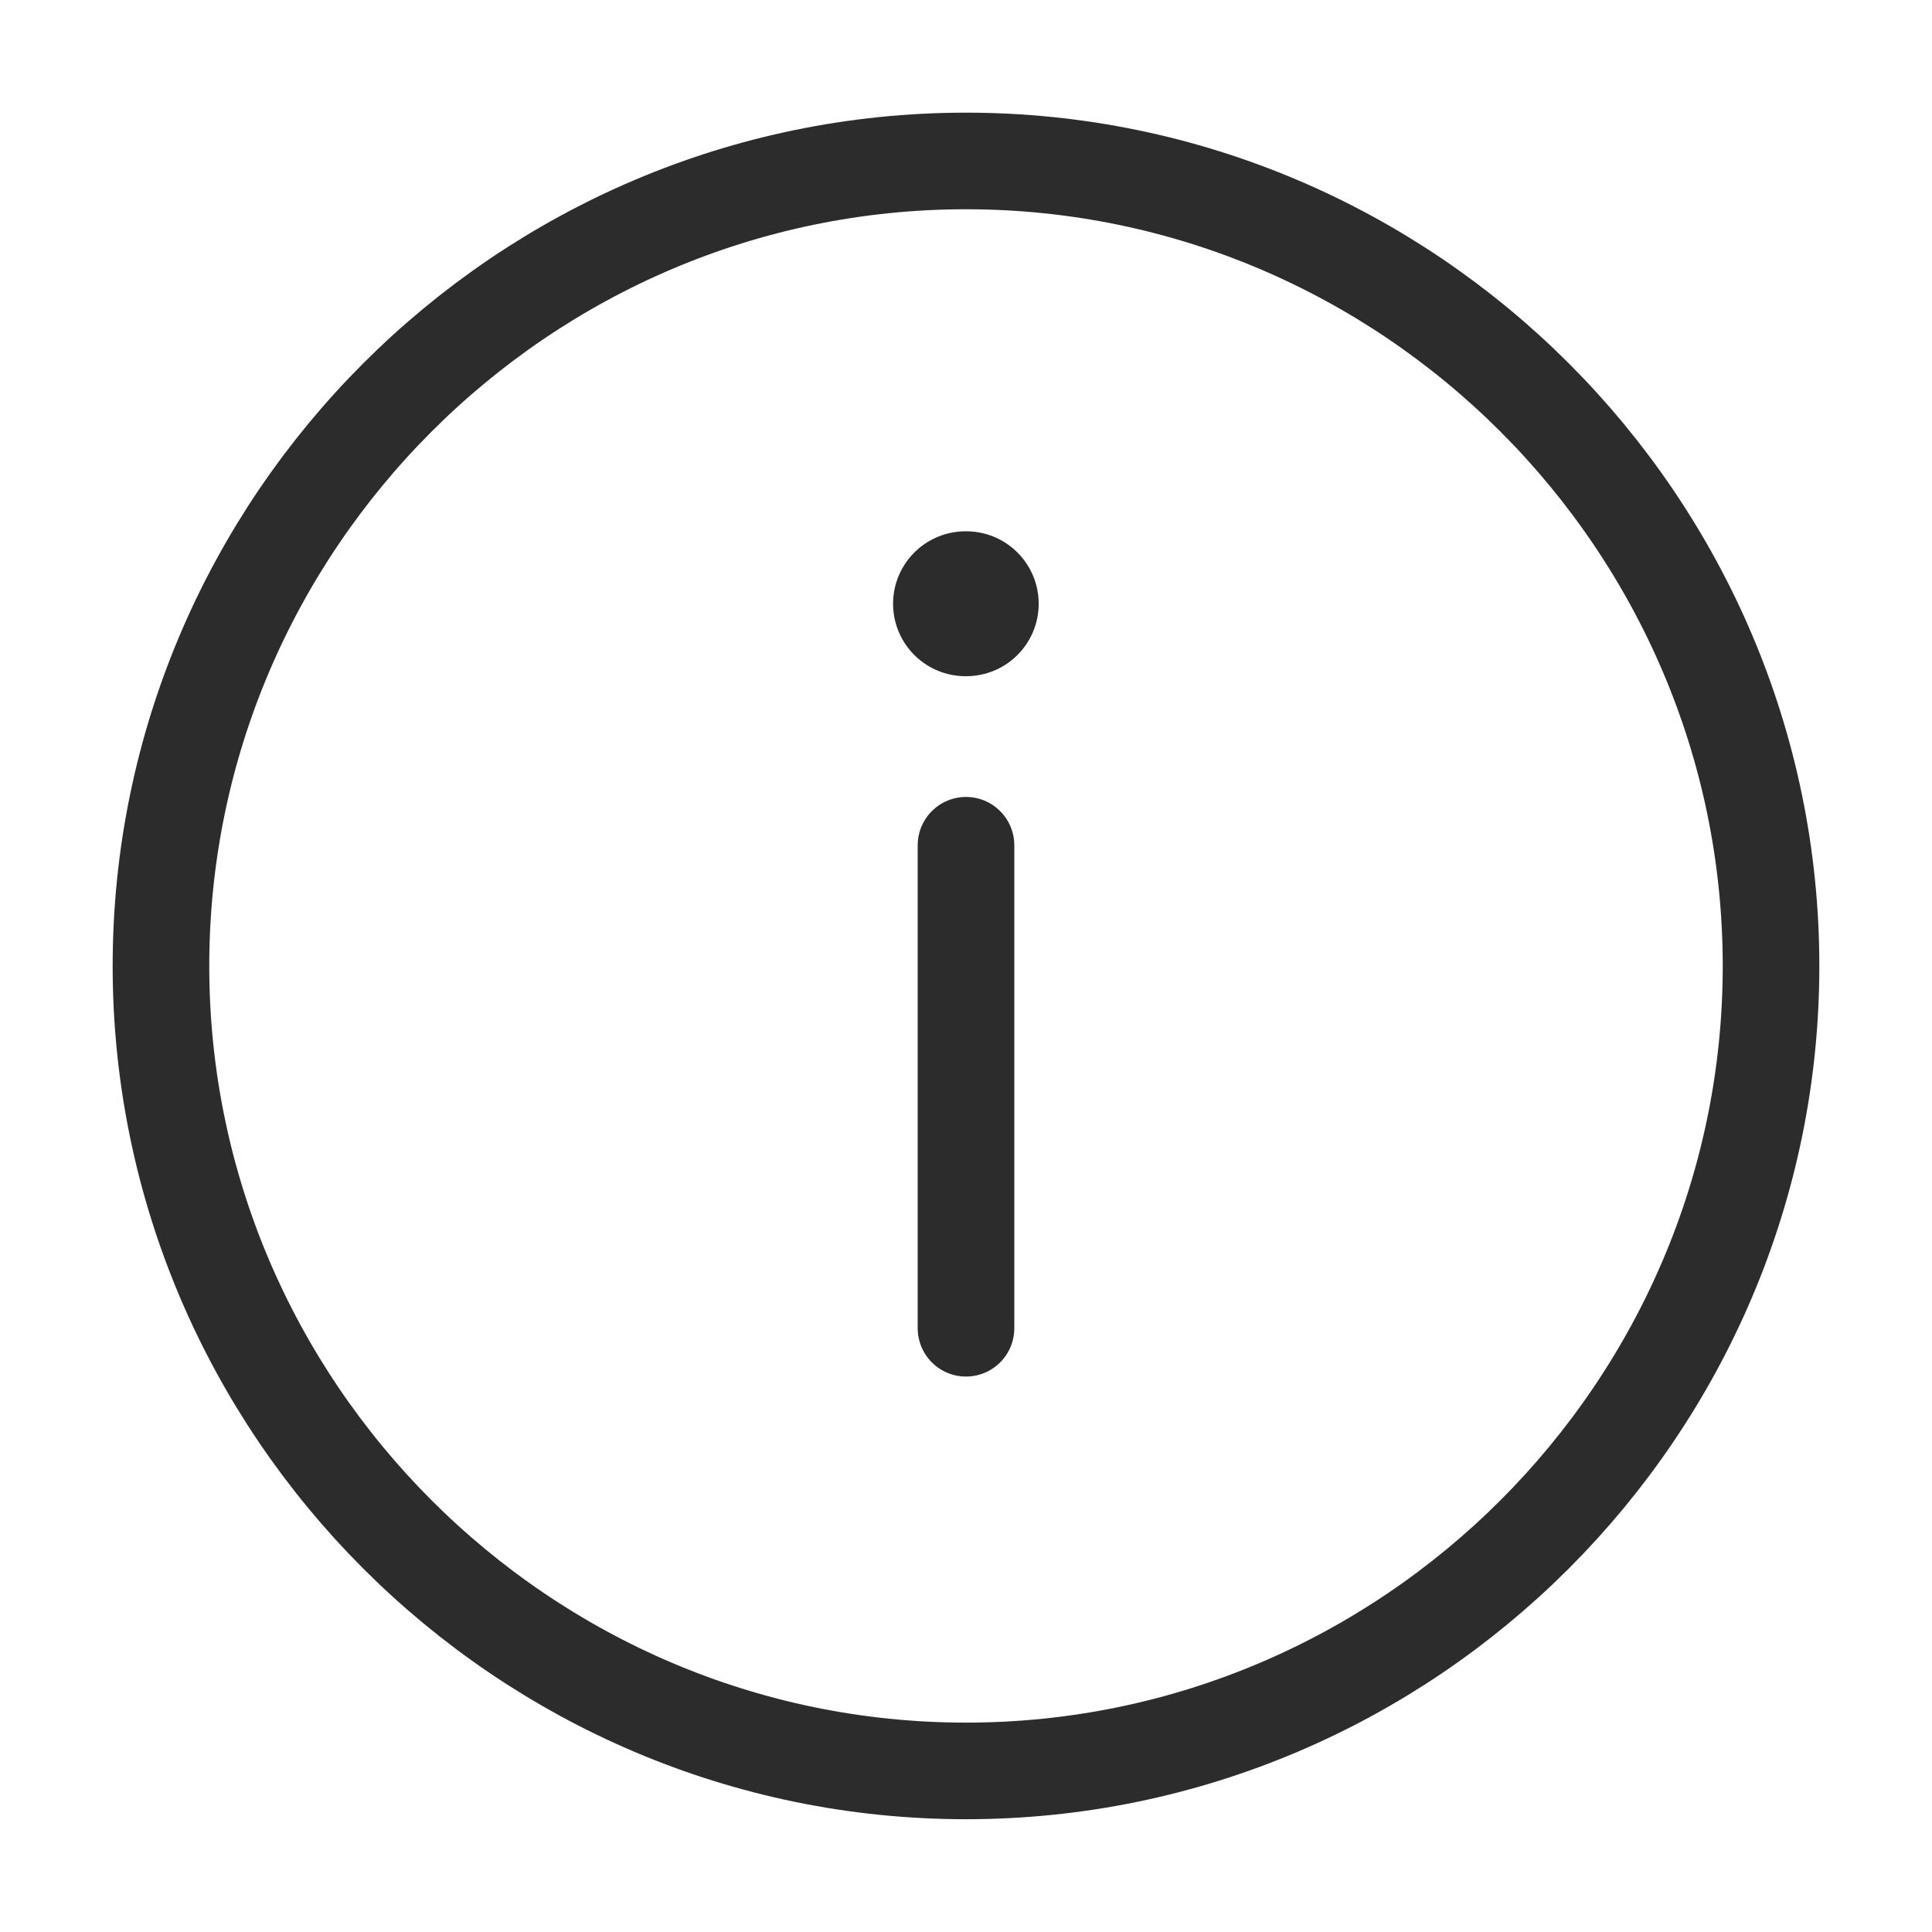 <svg width="16" height="16" viewBox="0 0 16 16" fill="none" xmlns="http://www.w3.org/2000/svg">
<path d="M8 14.666C11.667 14.666 14.667 11.666 14.667 8C14.667 4.333 11.667 1.333 8 1.333C4.333 1.333 1.333 4.333 1.333 8C1.333 11.666 4.333 14.666 8 14.666Z" stroke="#2C2C2C" stroke-width="0.8" stroke-linecap="round" stroke-linejoin="round"/>
<path d="M8 11L8 7" stroke="#2C2C2C" stroke-width="0.8" stroke-linecap="round" stroke-linejoin="round"/>
<path d="M8.002 5L7.996 5" stroke="#2C2C2C" stroke-width="1.2" stroke-linecap="round" stroke-linejoin="round"/>
</svg>
